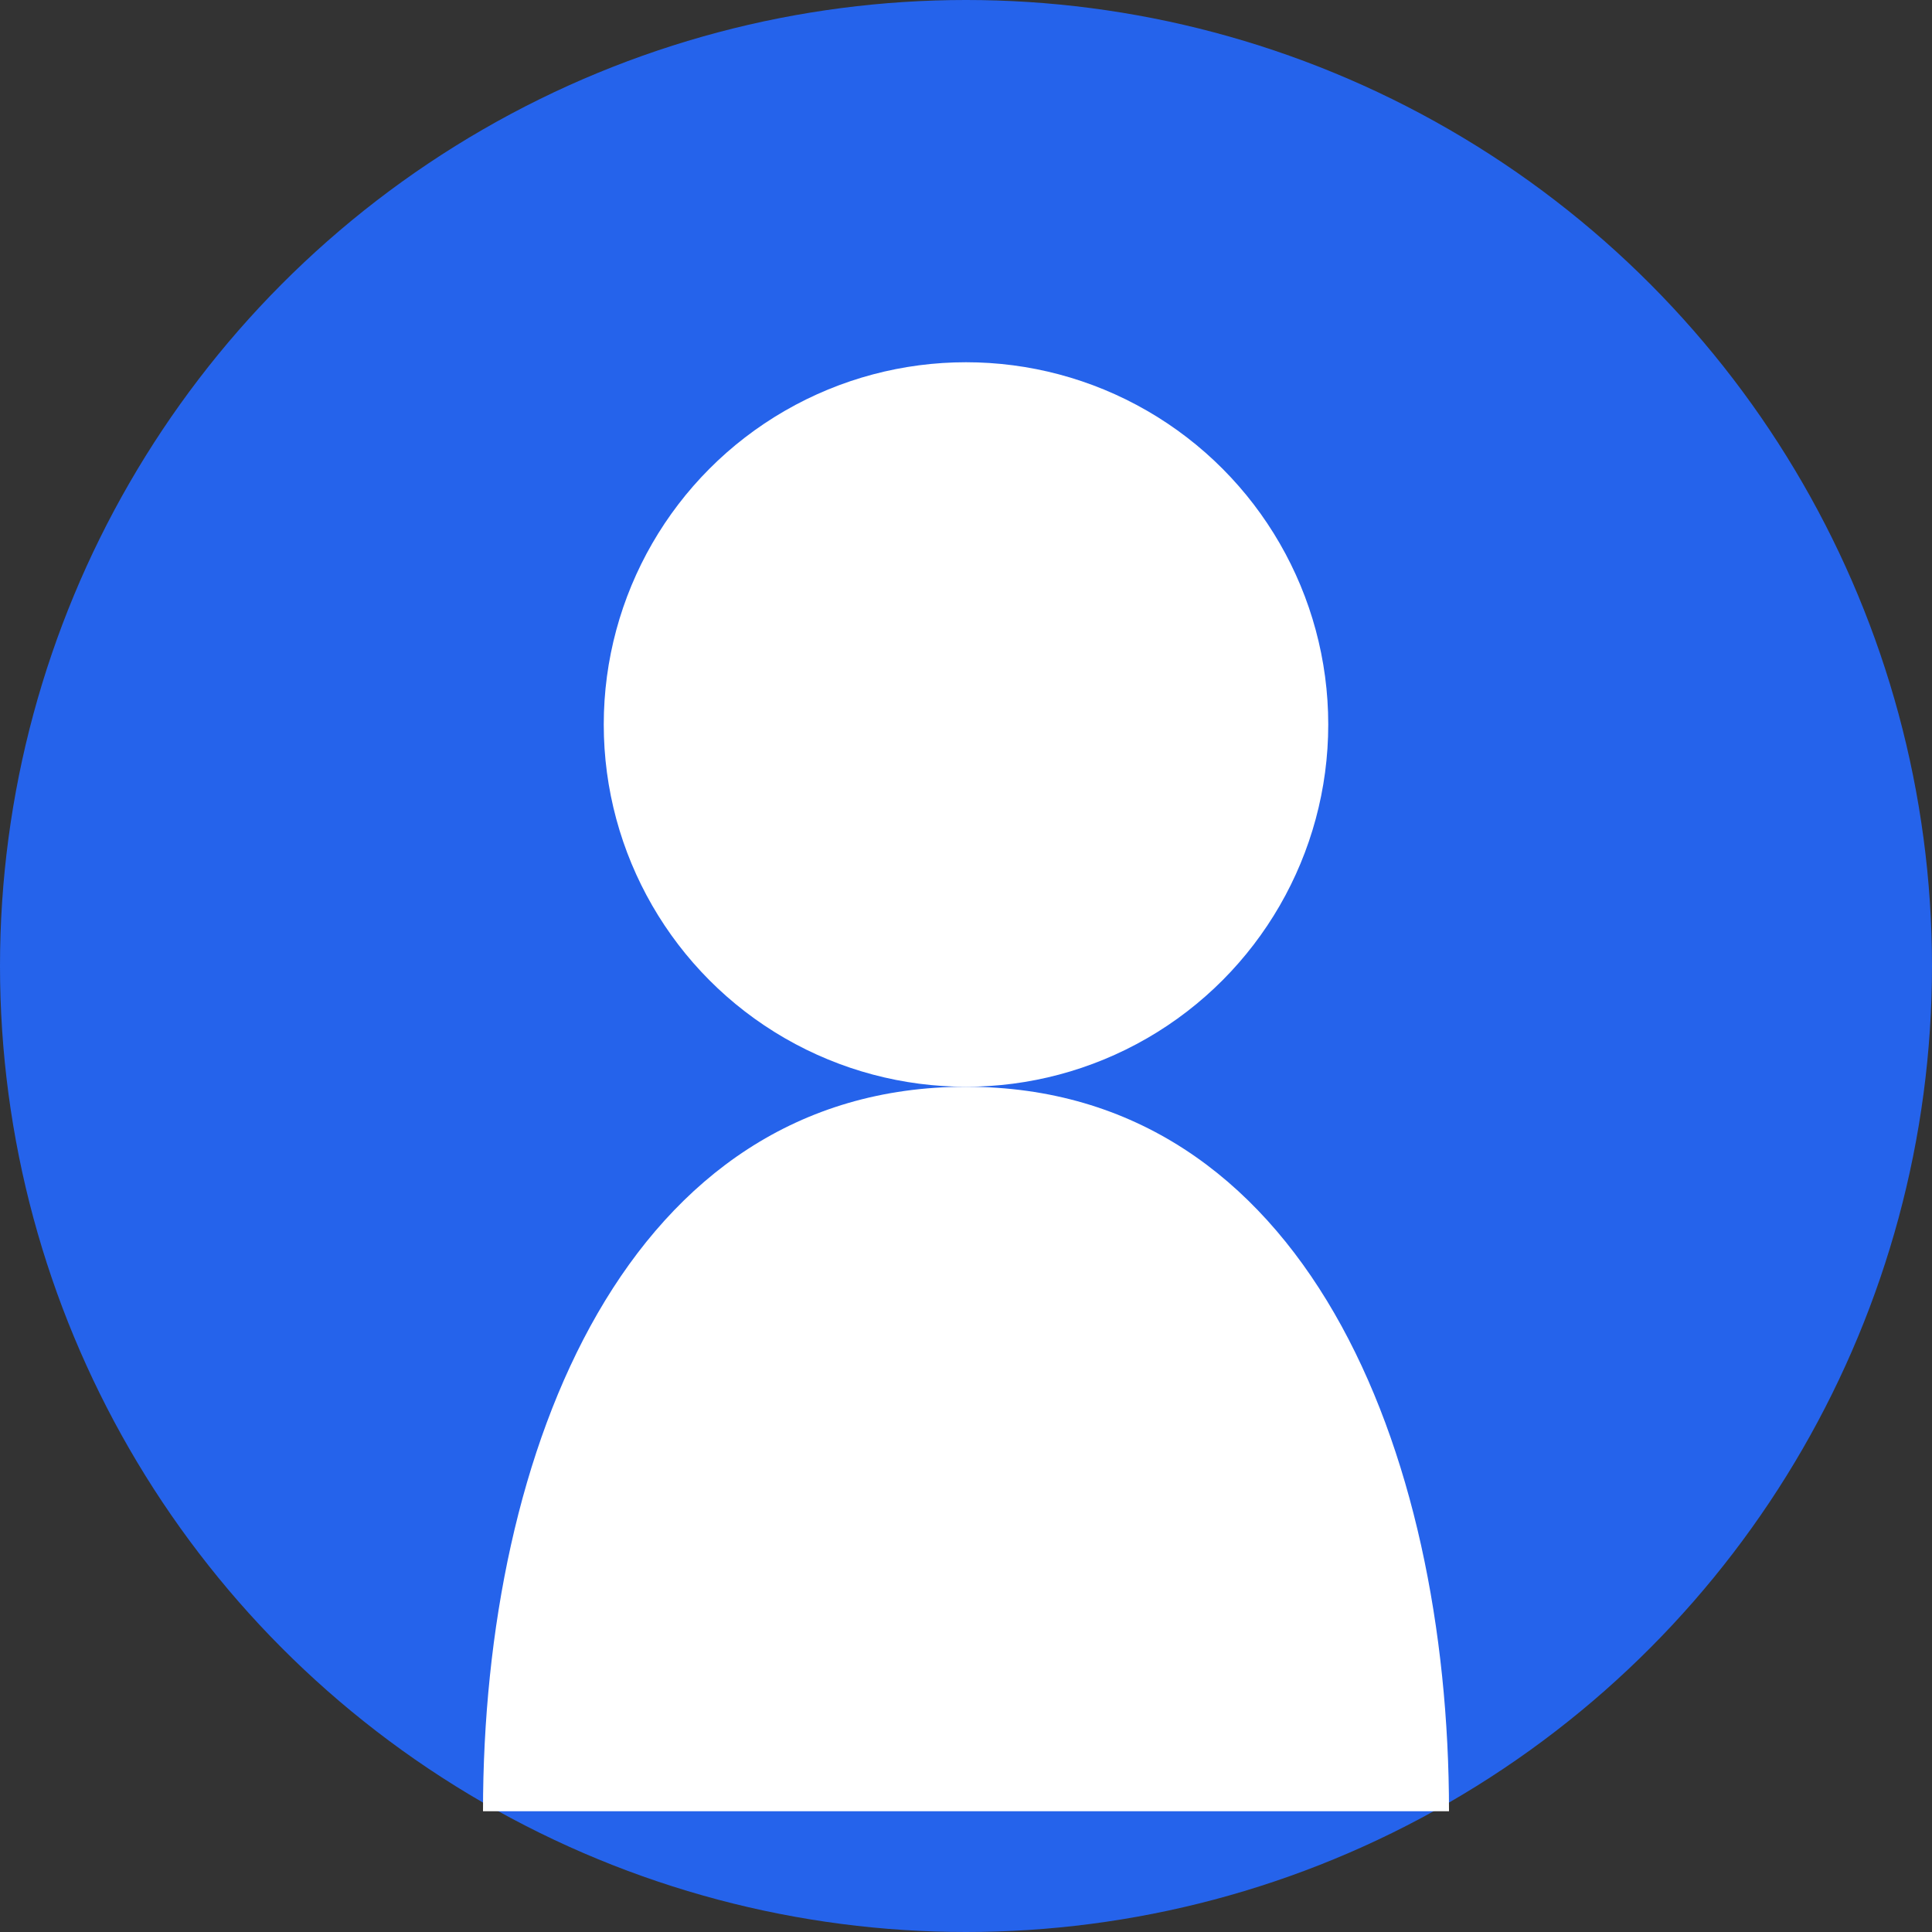 <svg xmlns="http://www.w3.org/2000/svg" width="80" height="80" viewBox="0 0 80 80">
  <rect x="0" y="0" width="80" height="80" fill="#333333" stroke="none"/>
  <!-- Background Circle -->
  <circle cx="40" cy="40" r="40" fill="#2563eb"/>
  
  <!-- Person Silhouette -->
  <g fill="#ffffff">
    <!-- Head -->
    <circle cx="40" cy="30" r="15"/>
    
    <!-- Body -->
    <path d="M40,45 C26,45 20,60 20,75 L60,75 C60,60 54,45 40,45 Z"/>
  </g>
</svg>